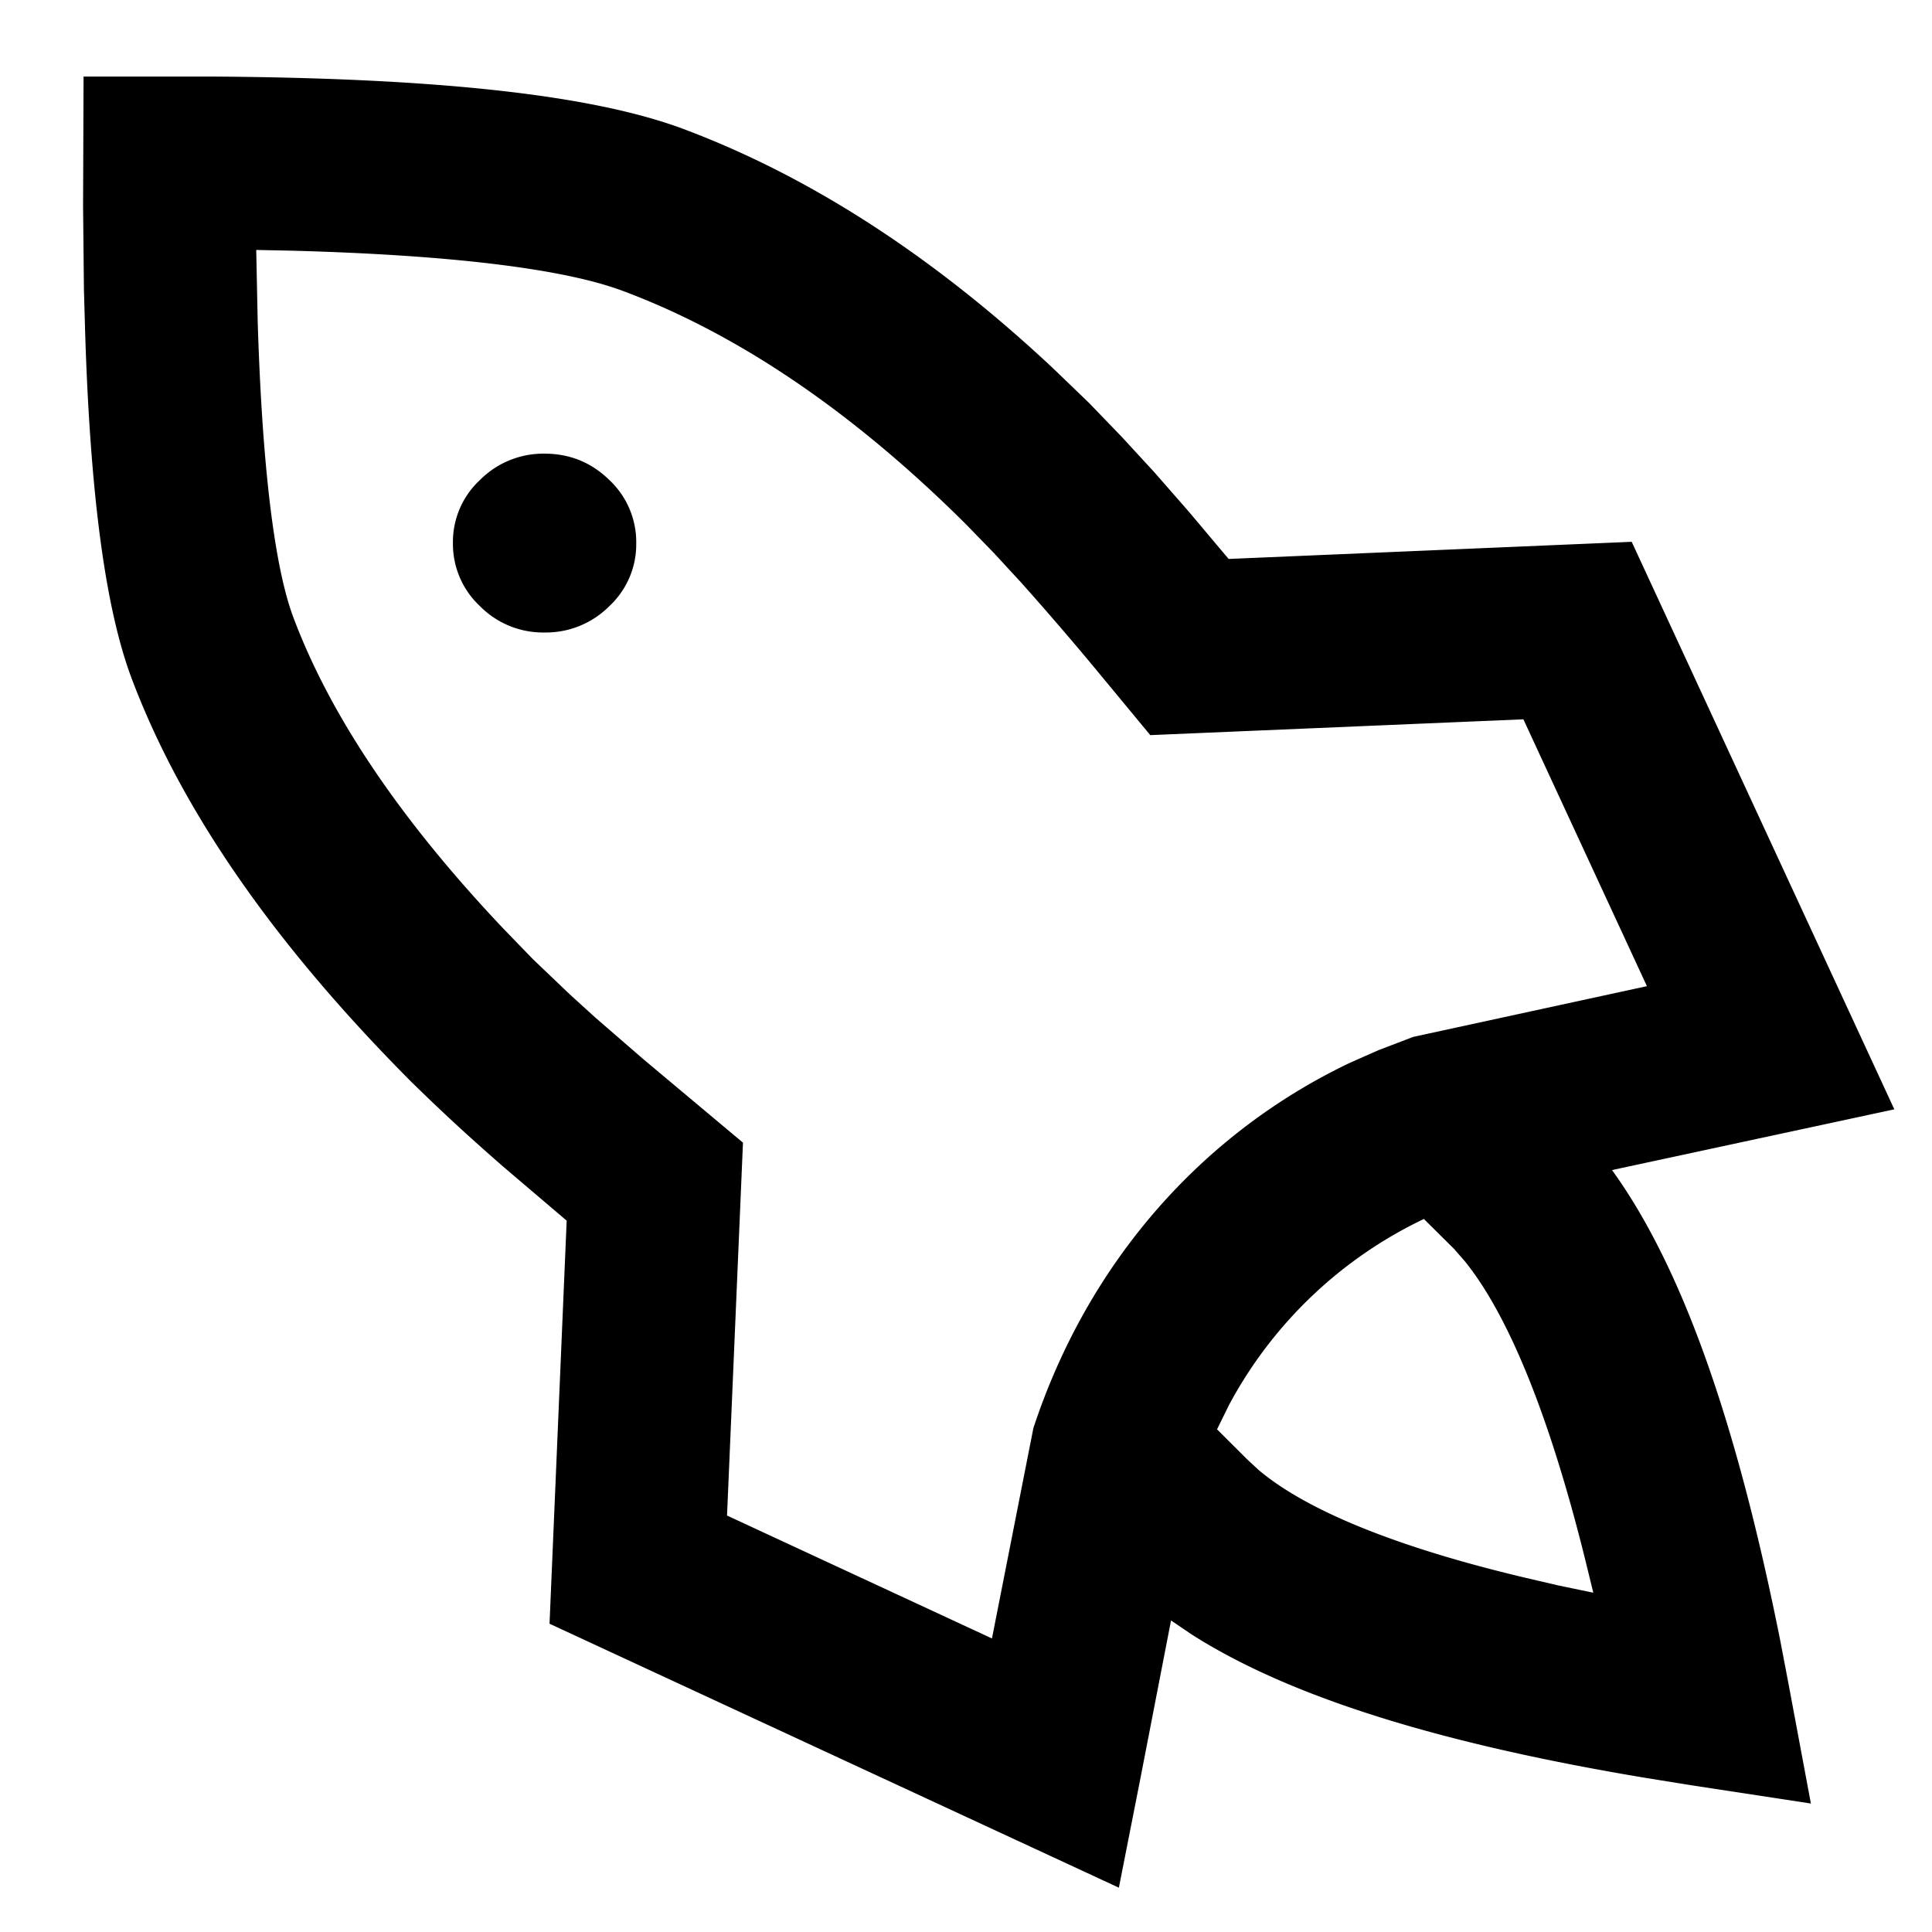 <?xml version="1.0" standalone="no"?><!DOCTYPE svg PUBLIC "-//W3C//DTD SVG 1.1//EN" "http://www.w3.org/Graphics/SVG/1.1/DTD/svg11.dtd"><svg class="icon" width="128px" height="128.00px" viewBox="0 0 1024 1024" version="1.1" xmlns="http://www.w3.org/2000/svg"><path d="M44.288 40.576h68.224c118.912 0.768 201.216 9.6 249.856 27.84 67.392 25.28 132.736 67.712 195.84 126.848l18.944 18.24 17.472 18.112 17.088 18.56 18.368 20.992 21.12 25.088 213.632-9.088 139.2 300.8-149.632 32.192c37.44 51.776 66.112 134.08 89.088 248.96l4.48 23.424 11.84 63.36-63.744-9.728-23.744-3.84c-108.8-18.112-188.736-42.816-240.896-76.16l-10.752-7.296-16.384 84.48-11.264 57.152-301.76-139.904 9.088-213.632-33.536-28.544c-19.072-16.64-32.896-29.44-48.896-45.12-72.32-72.64-121.6-143.424-148.032-213.44C55.68 322.304 47.68 260.992 45.056 173.824l-0.576-20.544-0.448-43.904L44.288 40.576h68.224H44.288z m91.52 91.84l0.768 37.632c2.368 77.76 8.96 130.88 19.008 157.44 19.584 52.032 56.576 107.072 111.488 164.992l15.36 15.872 19.712 18.816 13.888 12.608 25.28 21.888 52.48 43.968-8.448 197.632 140.416 65.152 21.952-111.488c29.056-88.128 89.6-156.416 168-193.728l14.912-6.592 18.432-7.04 123.84-26.88-65.472-141.44-197.76 8.384-25.408-30.72a1692.928 1692.928 0 0 0-42.88-49.984l-14.464-15.68-14.72-15.168C452.288 218.432 391.36 177.088 330.24 154.24c-30.976-11.648-90.24-19.072-175.68-21.376l-18.688-0.384z m635.264 529.92l-16.384-16.256a228.928 228.928 0 0 0-103.168 98.368l-6.464 13.12 16.448 16.384 5.76 5.312c25.216 21.184 72.512 40.704 141.12 56.96l17.536 4.096 18.56 3.84-4.416-18.048c-19.008-76.48-40.768-129.28-63.68-157.632l-5.312-6.08-16.384-16.32 16.384 16.32zM288.64 240.448c13.312 0 24.832 4.672 34.304 13.952a45.056 45.056 0 0 1 14.272 33.408 44.736 44.736 0 0 1-14.272 33.472 47.36 47.36 0 0 1-34.304 13.952 46.976 46.976 0 0 1-34.24-13.952 45.056 45.056 0 0 1-14.336-33.472 44.736 44.736 0 0 1 14.336-33.408 47.36 47.36 0 0 1 34.24-13.952z"  /></svg>
